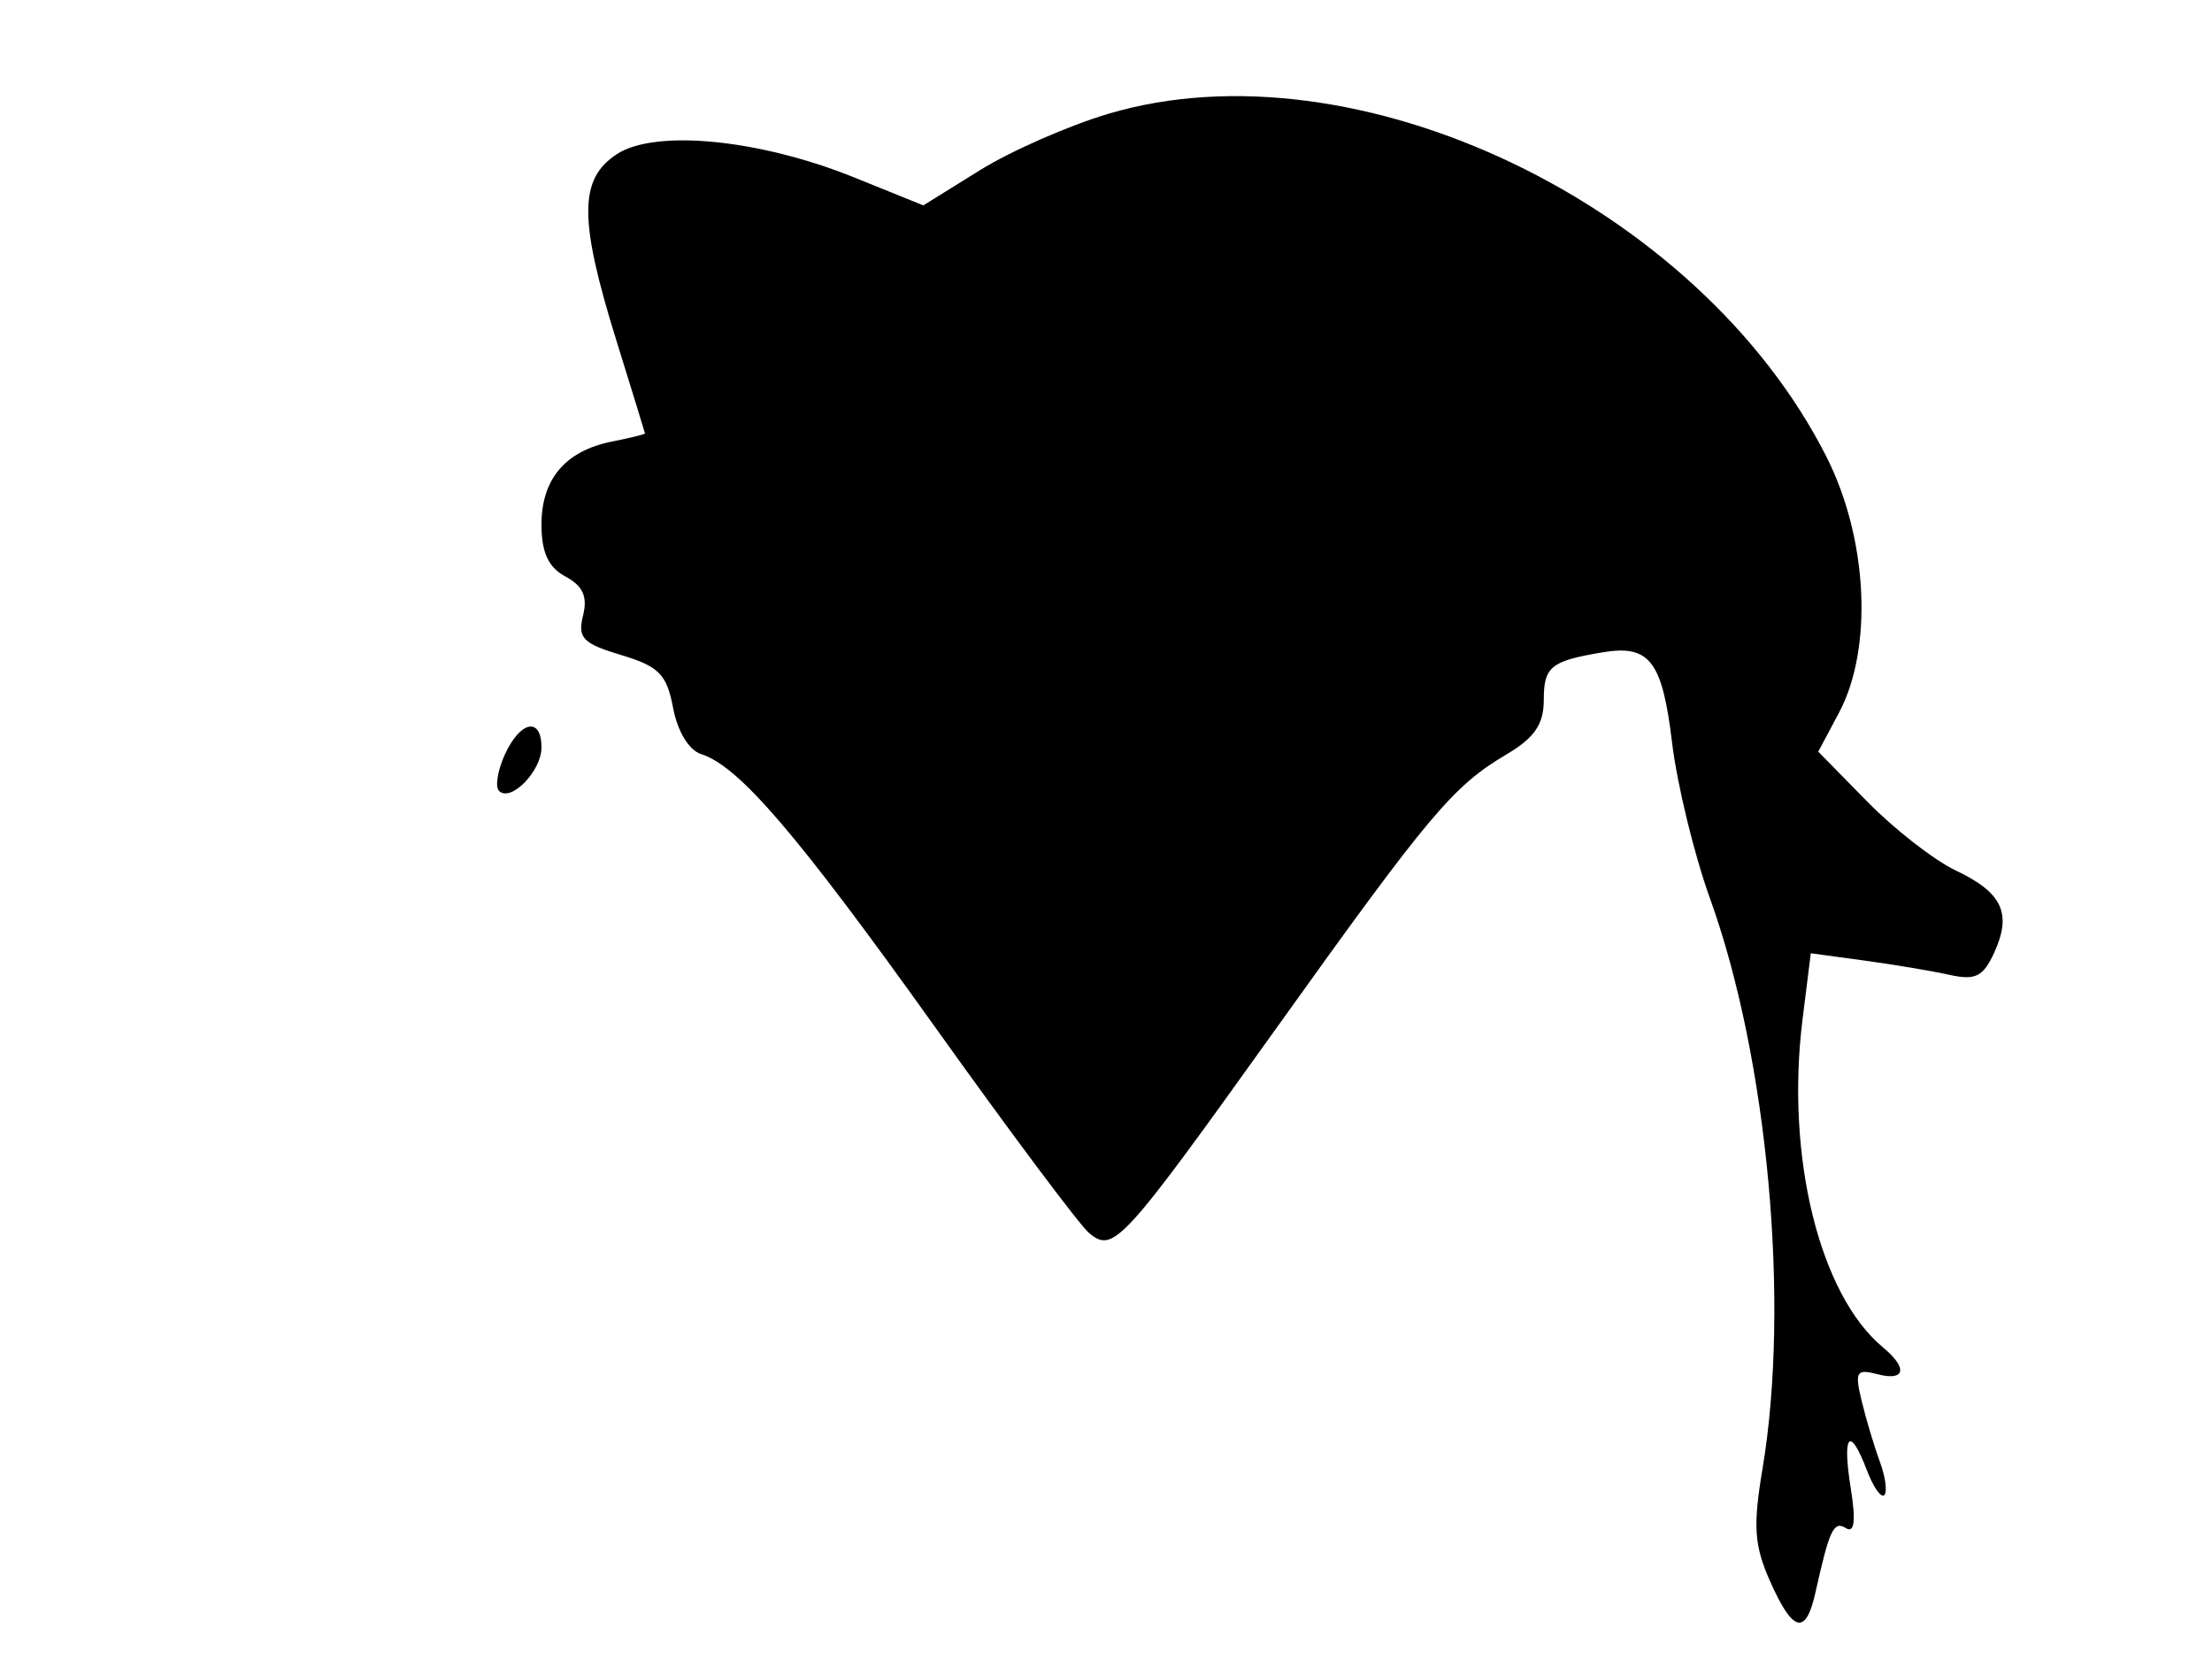 <svg xmlns="http://www.w3.org/2000/svg" width="192" height="144" viewBox="0 0 192 144" version="1.1">
	<path d="M 96.227 9.870 C 92.776 10.893, 87.747 13.102, 85.050 14.778 L 80.146 17.827 74.155 15.406 C 65.920 12.080, 56.879 11.194, 53.536 13.384 C 50.248 15.539, 50.237 19.044, 53.485 29.500 C 54.852 33.900, 55.977 37.556, 55.985 37.625 C 55.993 37.694, 54.704 38.009, 53.121 38.326 C 49.075 39.135, 47 41.580, 47 45.536 C 47 47.954, 47.600 49.251, 49.088 50.047 C 50.600 50.856, 51.019 51.789, 50.607 53.430 C 50.119 55.372, 50.590 55.860, 53.909 56.855 C 57.197 57.840, 57.877 58.532, 58.425 61.451 C 58.805 63.479, 59.801 65.120, 60.856 65.454 C 64.145 66.498, 69.188 72.383, 81.165 89.152 C 87.707 98.311, 93.721 106.353, 94.529 107.024 C 96.655 108.788, 97.356 108.020, 110.852 89.152 C 124.100 70.630, 126.129 68.218, 130.779 65.472 C 133.194 64.045, 134 62.864, 134 60.753 C 134 57.865, 134.603 57.375, 139.094 56.623 C 143.184 55.938, 144.280 57.358, 145.133 64.446 C 145.572 68.086, 147.051 74.171, 148.420 77.967 C 153.443 91.891, 155.396 113.101, 152.983 127.500 C 152.149 132.473, 152.261 134.142, 153.640 137.250 C 155.616 141.705, 156.741 141.991, 157.574 138.250 C 158.796 132.760, 159.163 131.983, 160.224 132.639 C 160.970 133.099, 161.099 132.019, 160.640 129.153 C 159.887 124.442, 160.562 123.718, 162.053 127.639 C 162.605 129.090, 163.281 130.052, 163.556 129.777 C 163.831 129.502, 163.659 128.202, 163.174 126.889 C 162.690 125.575, 161.979 123.204, 161.595 121.620 C 160.975 119.062, 161.126 118.800, 162.948 119.276 C 165.381 119.912, 165.625 118.764, 163.442 116.952 C 157.927 112.375, 154.977 100.341, 156.460 88.472 L 157.176 82.742 161.838 83.377 C 164.402 83.727, 167.724 84.284, 169.221 84.617 C 171.465 85.116, 172.145 84.775, 173.102 82.675 C 174.651 79.276, 173.801 77.474, 169.741 75.547 C 167.882 74.665, 164.440 71.986, 162.092 69.593 L 157.823 65.244 159.619 61.872 C 162.600 56.274, 162.132 46.746, 158.525 39.629 C 147.425 17.721, 117.675 3.510, 96.227 9.870 M 43.816 65.504 C 43.189 66.882, 42.962 68.296, 43.313 68.647 C 44.332 69.665, 47 66.937, 47 64.878 C 47 62.196, 45.158 62.558, 43.816 65.504" stroke="none" fill="black" fill-rule="evenodd"/>
</svg>